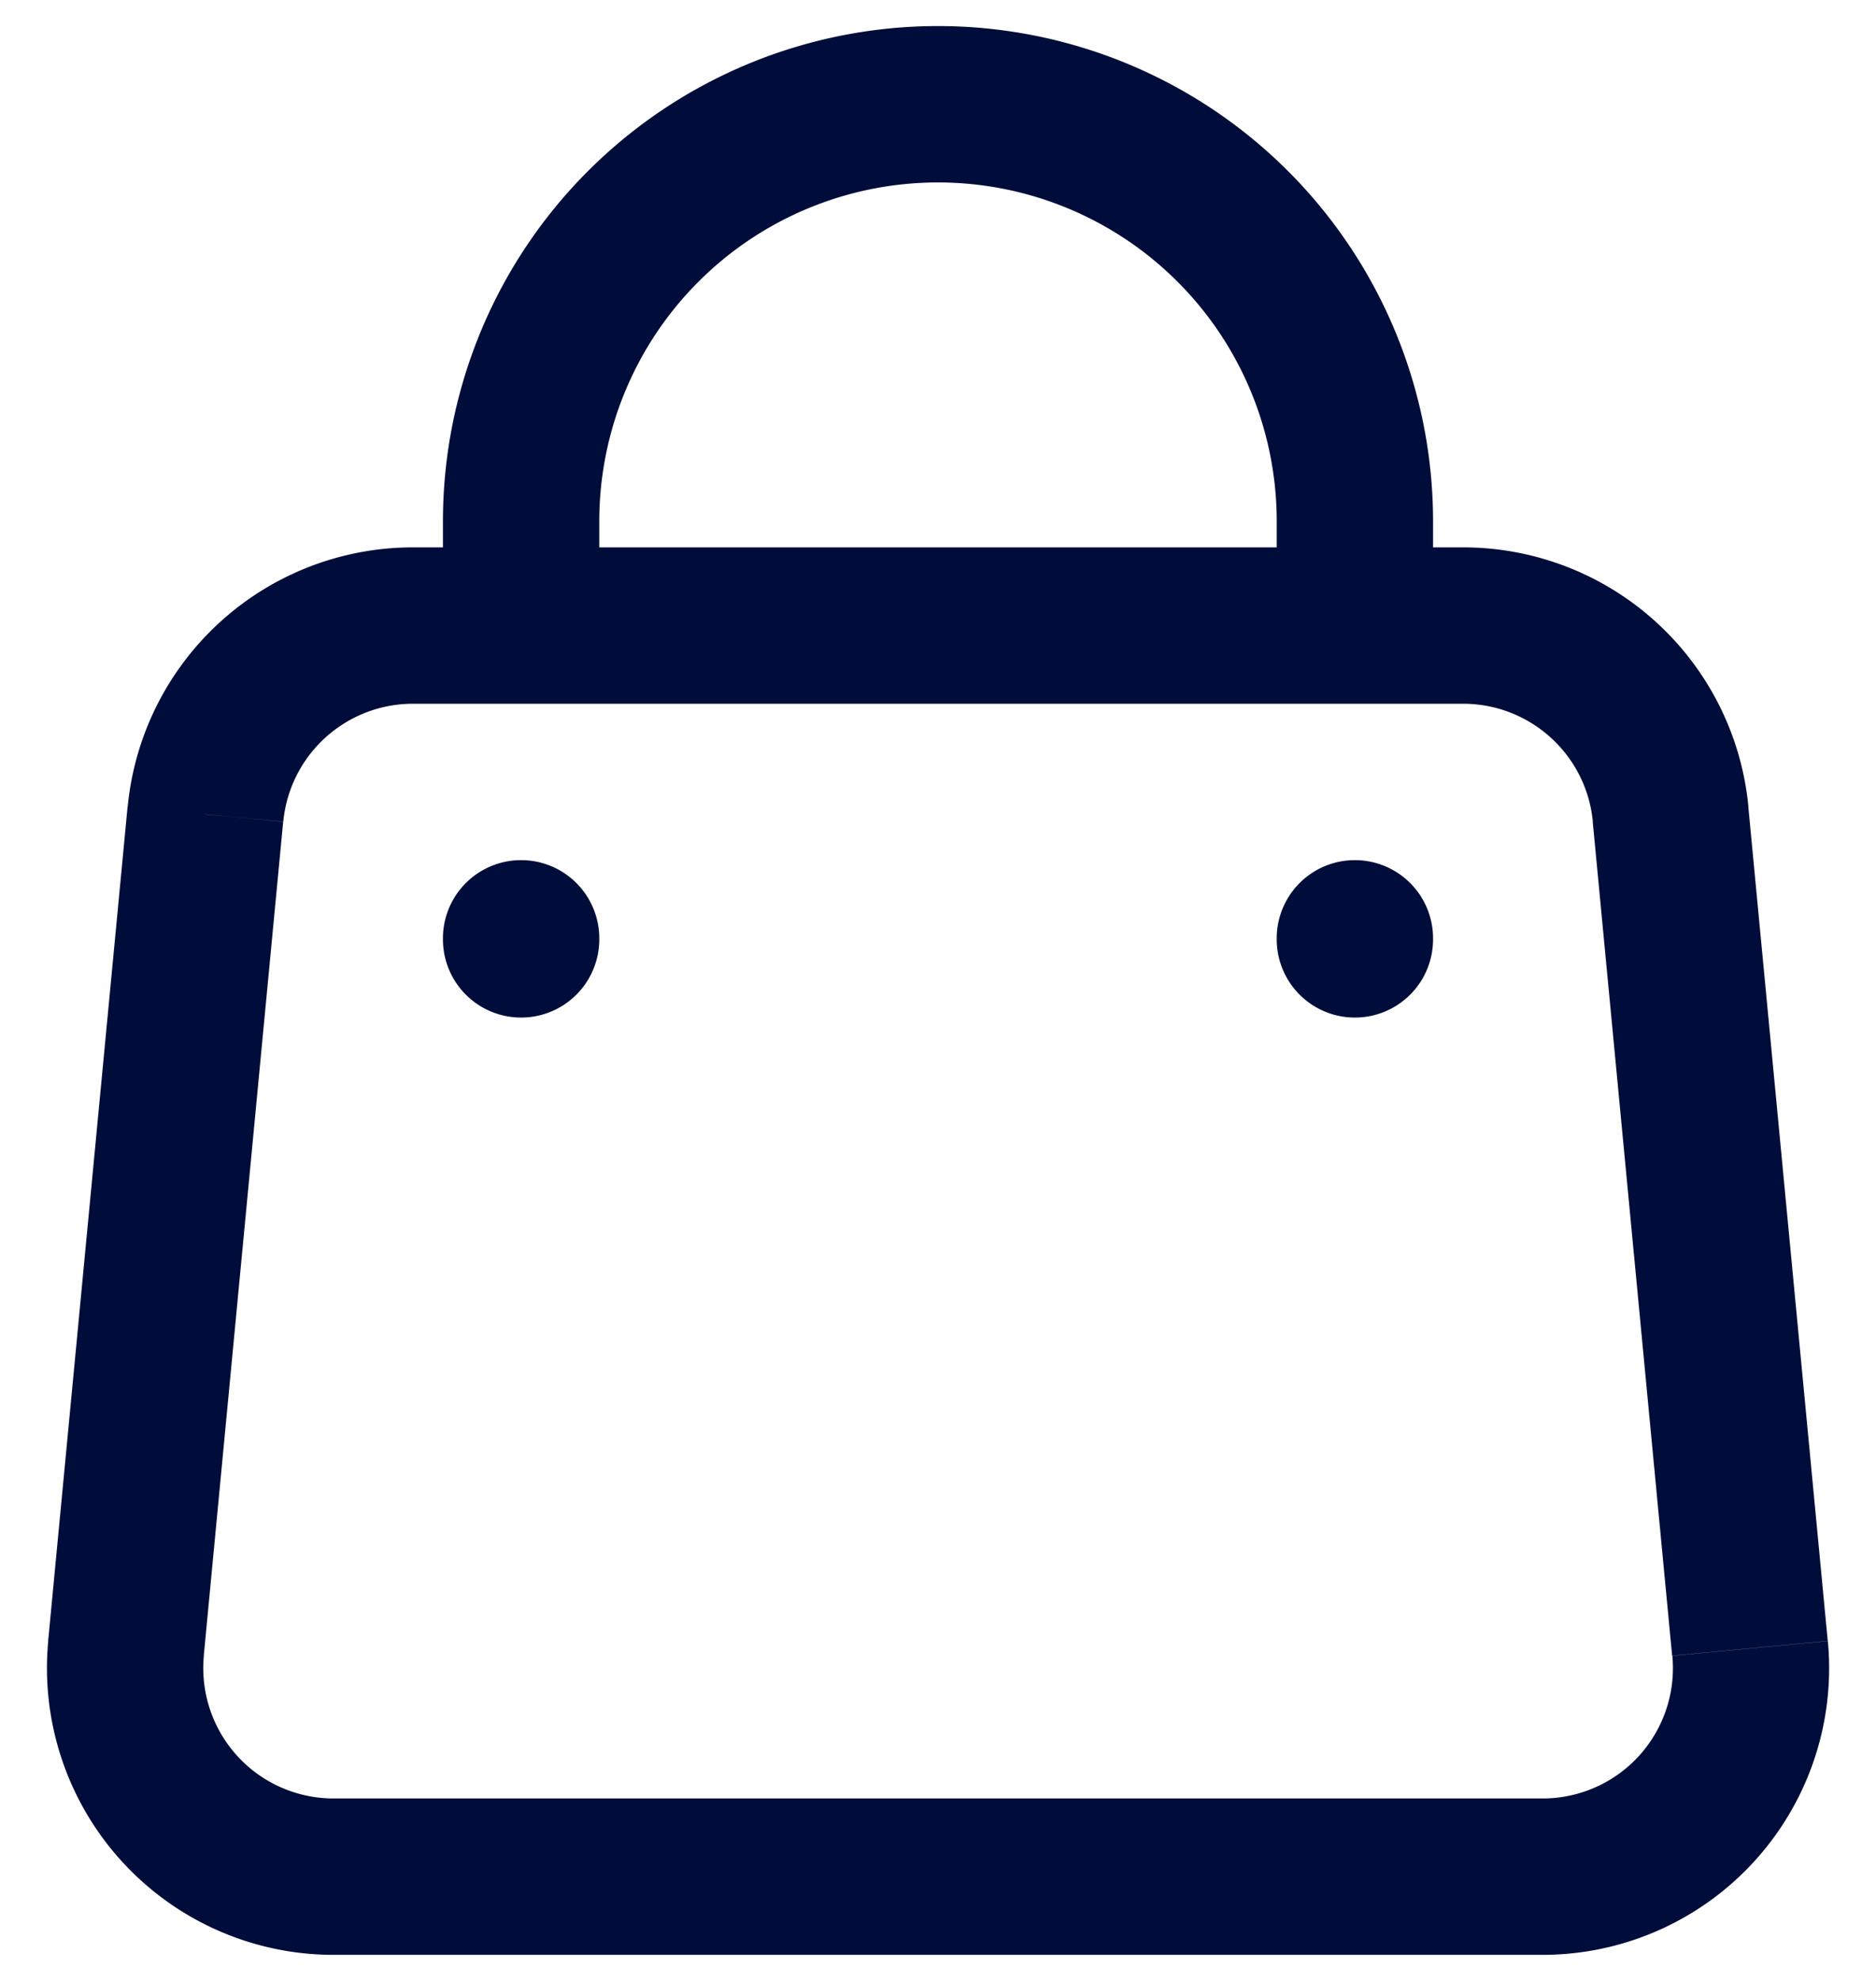 <svg width="18" height="19" fill="none" xmlns="http://www.w3.org/2000/svg"><path d="m1.208 15.81-.746-.07.746.07Zm15.583 0 .747-.07-.747.07Zm-.762-8-.746.071.746-.07Zm-14.059 0 .747.071-.747-.07ZM4.25 6a.75.75 0 0 0 1.5 0h-1.5Zm8 0a.75.75 0 0 0 1.5 0h-1.5Zm-6.5 3a.75.75 0 0 0-1.5 0h1.5Zm-1.5.01a.75.75 0 0 0 1.5 0h-1.5Zm9.5-.01a.75.75 0 0 0-1.5 0h1.5Zm-1.5.01a.75.75 0 0 0 1.5 0h-1.5ZM3.96 6.75h10.08v-1.5H3.96v1.5Zm11.322 1.131.762 8 1.493-.142-.762-8-1.493.142ZM14.8 17.25H3.2v1.5h11.6v-1.5ZM1.955 15.882l.762-8-1.493-.143-.762 8 1.493.143ZM3.2 17.25a1.25 1.25 0 0 1-1.244-1.368l-1.493-.143A2.75 2.75 0 0 0 3.2 18.75v-1.5Zm12.846-1.368A1.25 1.25 0 0 1 14.8 17.25v1.5a2.75 2.75 0 0 0 2.738-3.01l-1.493.142ZM14.038 6.75c.645 0 1.184.49 1.245 1.131l1.493-.142A2.75 2.75 0 0 0 14.04 5.25v1.5ZM3.962 5.25a2.75 2.75 0 0 0-2.737 2.49l1.493.141A1.25 1.25 0 0 1 3.961 6.75v-1.5ZM5.75 5A3.25 3.25 0 0 1 9 1.75V.25A4.75 4.75 0 0 0 4.25 5h1.5ZM9 1.75A3.25 3.25 0 0 1 12.25 5h1.5A4.75 4.75 0 0 0 9 .25v1.5ZM4.25 5v1h1.5V5h-1.5Zm8 0v1h1.5V5h-1.5Zm-8 4v.01h1.5V9h-1.5Zm8 0v.01h1.5V9h-1.5Z" fill="#000D3A"/></svg>